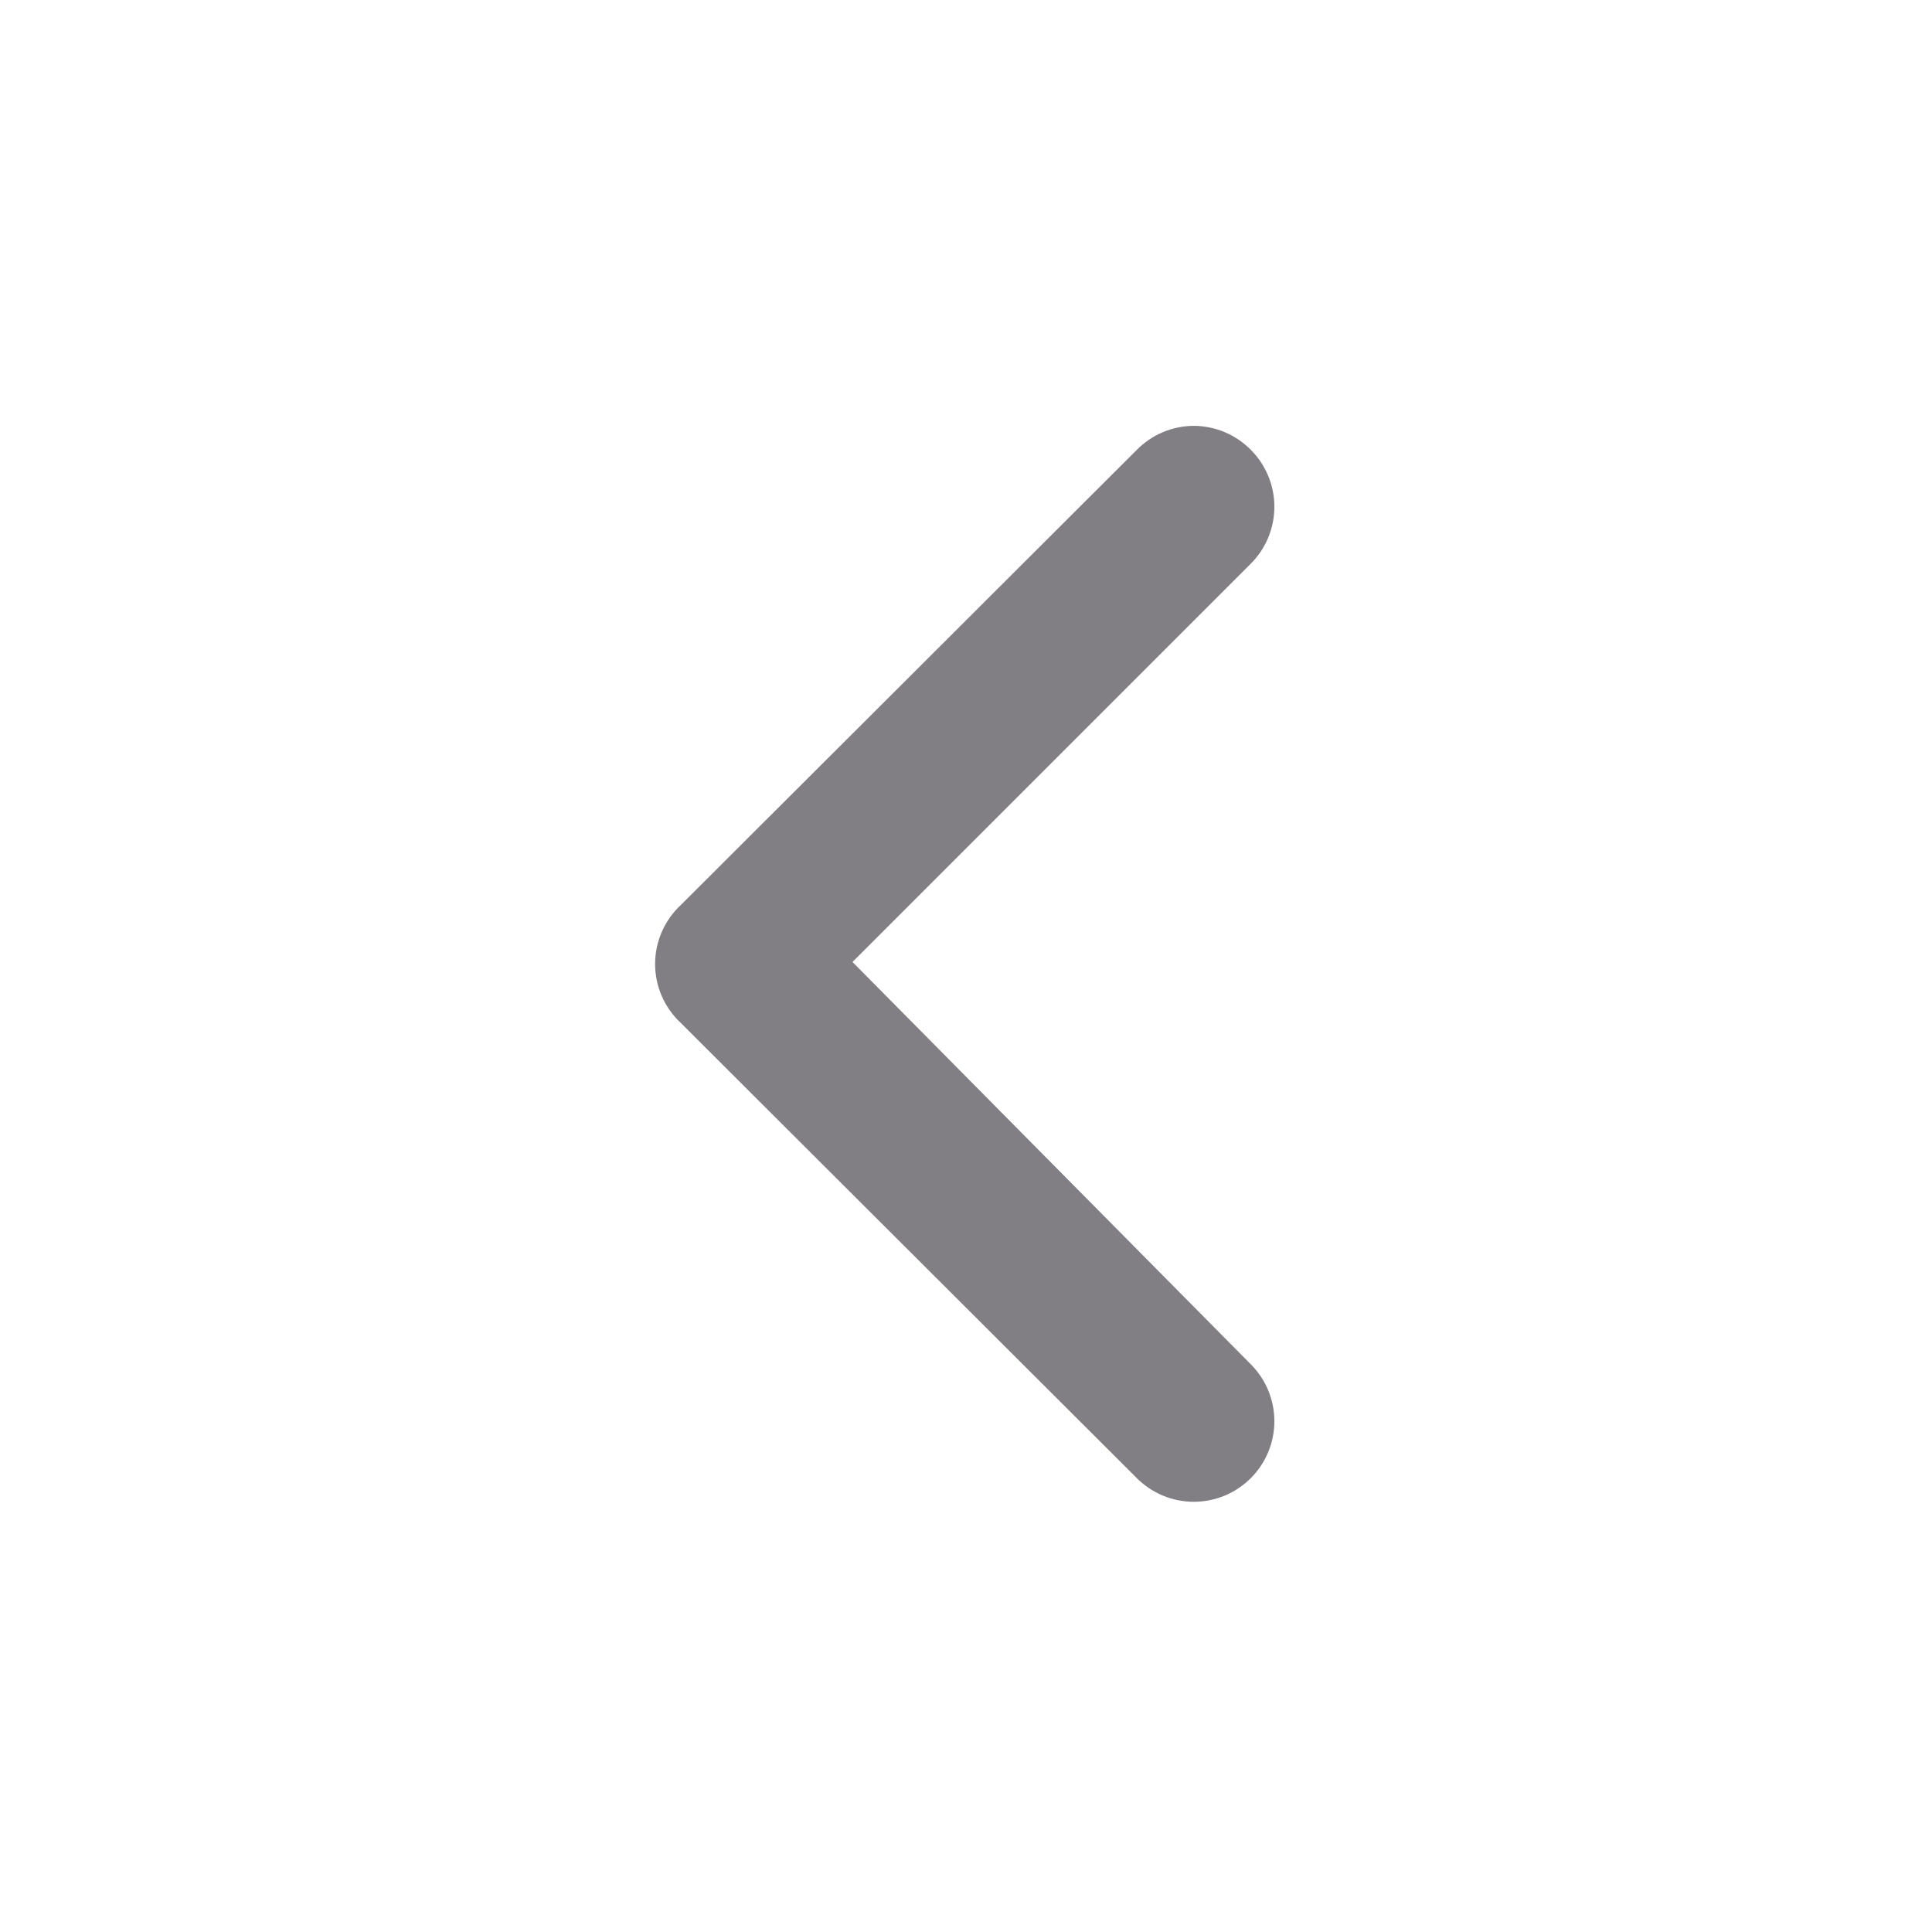 <svg width="158" height="158" viewBox="0 0 158 158" fill="none" xmlns="http://www.w3.org/2000/svg">
<path d="M55.694 83.674L92.956 120.87C93.568 121.487 94.296 121.977 95.098 122.311C95.901 122.645 96.761 122.817 97.63 122.817C98.499 122.817 99.36 122.645 100.162 122.311C100.964 121.977 101.692 121.487 102.304 120.87C103.531 119.637 104.219 117.968 104.219 116.229C104.219 114.49 103.531 112.821 102.304 111.587L69.717 78.671L102.304 46.083C103.531 44.85 104.219 43.181 104.219 41.442C104.219 39.703 103.531 38.034 102.304 36.801C101.695 36.179 100.968 35.684 100.165 35.345C99.363 35.006 98.501 34.829 97.63 34.826C96.759 34.829 95.897 35.006 95.095 35.345C94.293 35.684 93.566 36.179 92.956 36.801L55.694 73.997C55.026 74.613 54.493 75.361 54.128 76.194C53.763 77.027 53.575 77.926 53.575 78.835C53.575 79.745 53.763 80.644 54.128 81.477C54.493 82.309 55.026 83.058 55.694 83.674Z" fill="#817F84"/>
</svg>
